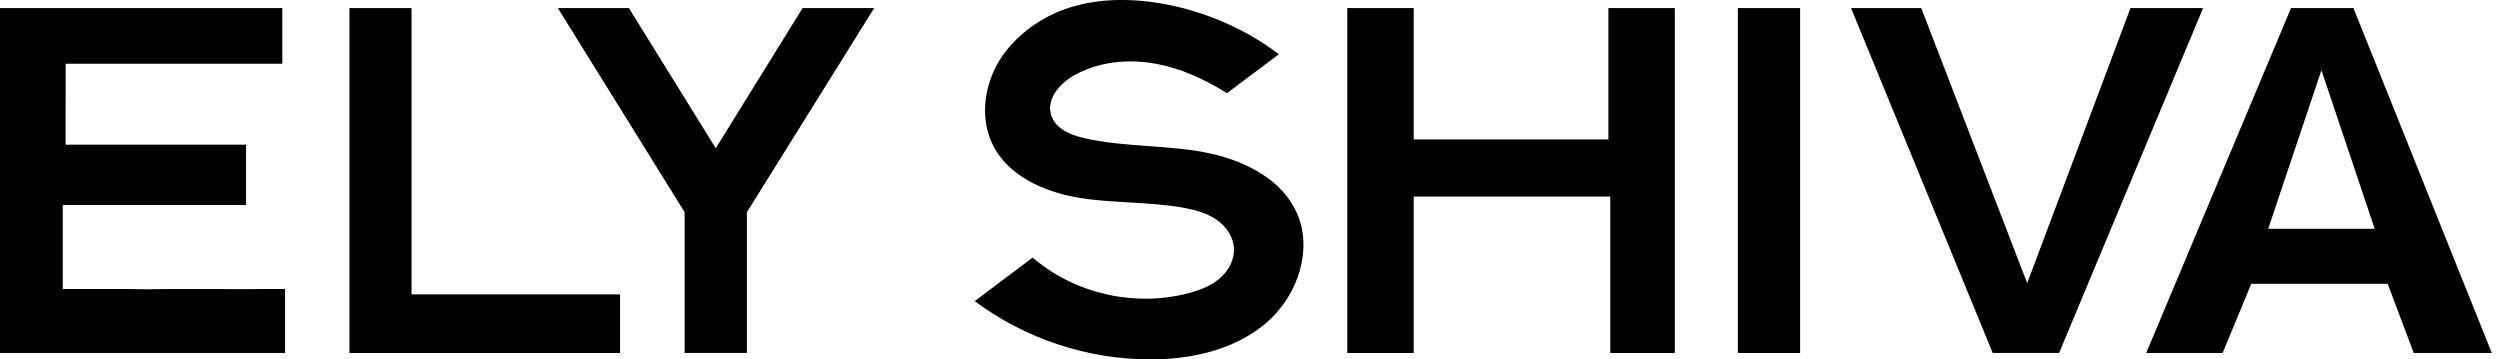 <svg width="153" height="22" viewBox="0 0 153 22" fill="none" xmlns="http://www.w3.org/2000/svg">
<g clip-path="url(#clip0_2140_4419)">
<path d="M144.031 0.494H140.21L131.348 21.603H136.024L137.778 17.369H146.127L147.72 21.603H152.498L144.031 0.494ZM138.814 14.001L142.071 4.299L145.331 14.001H138.812H138.814Z" fill="black"/>
<path d="M17.444 17.69V21.603H0V0.494H17.277V3.902H4.017V5.026C4.015 5.988 4.015 6.948 4.015 7.889V8.853H15.057V12.546H3.842V17.688H7.954C8.605 17.706 9.142 17.708 9.649 17.696C9.842 17.692 10.036 17.692 10.229 17.69H12.742C13.269 17.692 13.794 17.694 14.317 17.694H14.701C15.096 17.696 15.507 17.698 15.91 17.688H17.442L17.444 17.69Z" fill="black"/>
<path d="M37.948 18.016H25.186V0.494H21.387V21.603H37.948V18.016Z" fill="black"/>
<path d="M110.167 0.494H106.357V21.603H110.167V0.494Z" fill="black"/>
<path d="M79.356 13.018C78.764 11.696 77.659 10.825 76.538 10.255C75.415 9.685 74.273 9.417 73.608 9.297C72.527 9.103 71.41 9.022 70.33 8.945H70.299C68.993 8.847 67.642 8.751 66.34 8.45C65.202 8.192 64.527 7.71 64.323 7.02C64.044 6.074 64.818 5.138 65.703 4.629C67.139 3.811 68.956 3.559 70.82 3.917C72.204 4.183 73.602 4.769 75.093 5.701L78.261 3.323C75.99 1.556 72.885 0.34 69.939 0.061C65.463 -0.362 62.958 1.436 61.649 3.019C60.217 4.753 59.871 7.197 60.807 8.959C61.961 11.13 64.575 11.863 66.03 12.103C67.025 12.27 68.053 12.326 69.048 12.385L69.156 12.392C70.252 12.455 71.388 12.522 72.489 12.725C73.062 12.833 73.801 13.008 74.418 13.421C75.069 13.861 75.482 14.524 75.519 15.191C75.555 15.861 75.223 16.557 74.627 17.055C74.182 17.432 73.594 17.71 72.788 17.928C69.54 18.805 65.916 18.02 63.328 15.873L63.304 15.857C63.267 15.824 63.23 15.796 63.194 15.765L59.653 18.429C62.736 20.73 66.553 21.996 70.409 21.996C72.462 21.994 75.352 21.601 77.504 19.749C79.543 17.989 80.325 15.157 79.362 13.014L79.356 13.018Z" fill="black"/>
<path d="M86.519 21.603V12.029H98.548V21.603H102.498V0.494H98.434V8.534H86.519V0.494H82.453V21.603H86.519Z" fill="black"/>
<path d="M134.83 0.494L126.017 21.601H121.954L113.284 0.494H117.581L124.064 17.328L130.386 0.494H134.83Z" fill="black"/>
<path d="M53.5 0.492L45.711 12.986V21.601H41.898V12.984L34.139 0.492H38.487L43.804 9.071L49.121 0.492H53.5Z" fill="black"/>
</g>
<defs>
<clipPath id="clip0_2140_4419">
<rect width="152.498" height="22" fill="white"/>
</clipPath>
</defs>
</svg>
